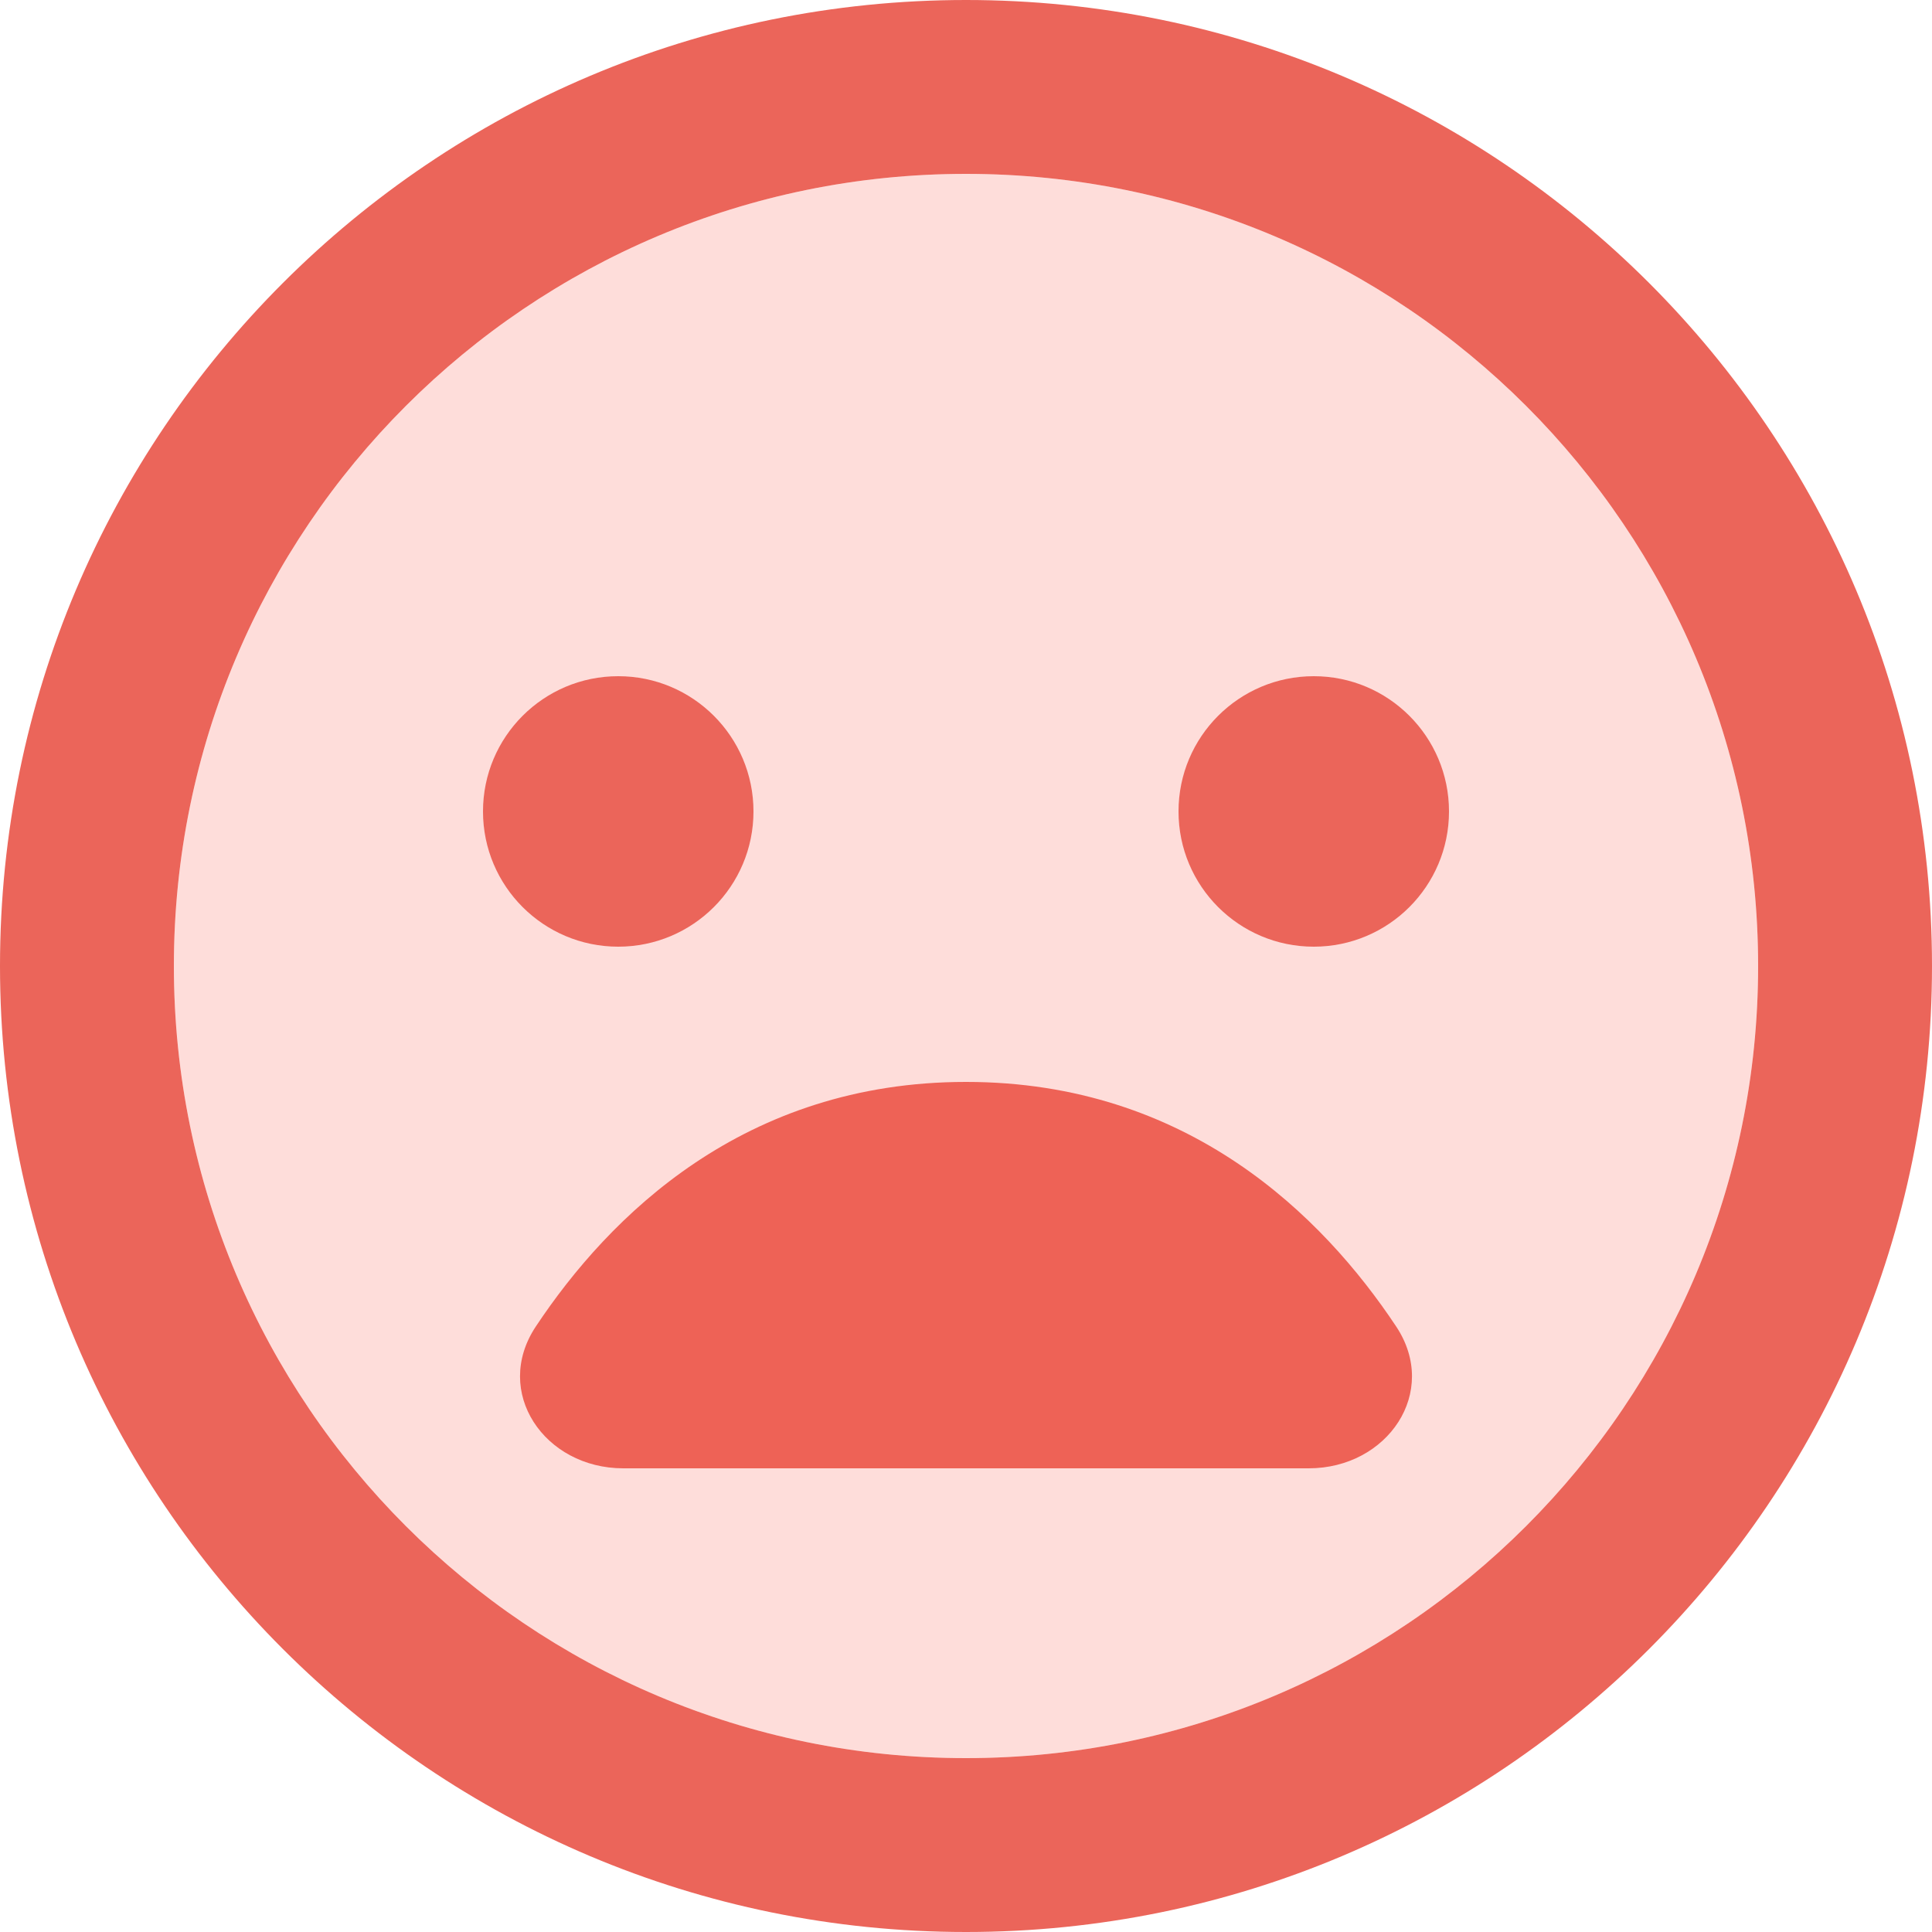 <svg width="100" height="100" viewBox="0 0 100 100" fill="none" xmlns="http://www.w3.org/2000/svg">
<path d="M50 56C38.503 56 31.525 62.952 27.734 68.659C25.478 72.054 28.183 76 32.259 76H67.741C71.817 76 74.522 72.054 72.266 68.659C68.475 62.952 61.497 56 50 56Z" fill="#EB655A"/>
<path fill-rule="evenodd" clip-rule="evenodd" d="M50 91C72.644 91 91 72.644 91 50C91 27.356 72.644 9 50 9C27.356 9 9 27.356 9 50C9 72.644 27.356 91 50 91ZM50 100C77.614 100 100 77.614 100 50C100 22.386 77.614 0 50 0C22.386 0 0 22.386 0 50C0 77.614 22.386 100 50 100Z" fill="#EB655A"/>
<path d="M91 50C91 72.644 72.644 91 50 91C27.356 91 9 72.644 9 50C9 27.356 27.356 9 50 9C72.644 9 91 27.356 91 50Z" fill="#FD5749" fill-opacity="0.2"/>
<circle cx="32" cy="42" r="7" fill="#EB655A"/>
<circle cx="68" cy="42" r="7" fill="#EB655A"/>
</svg>
